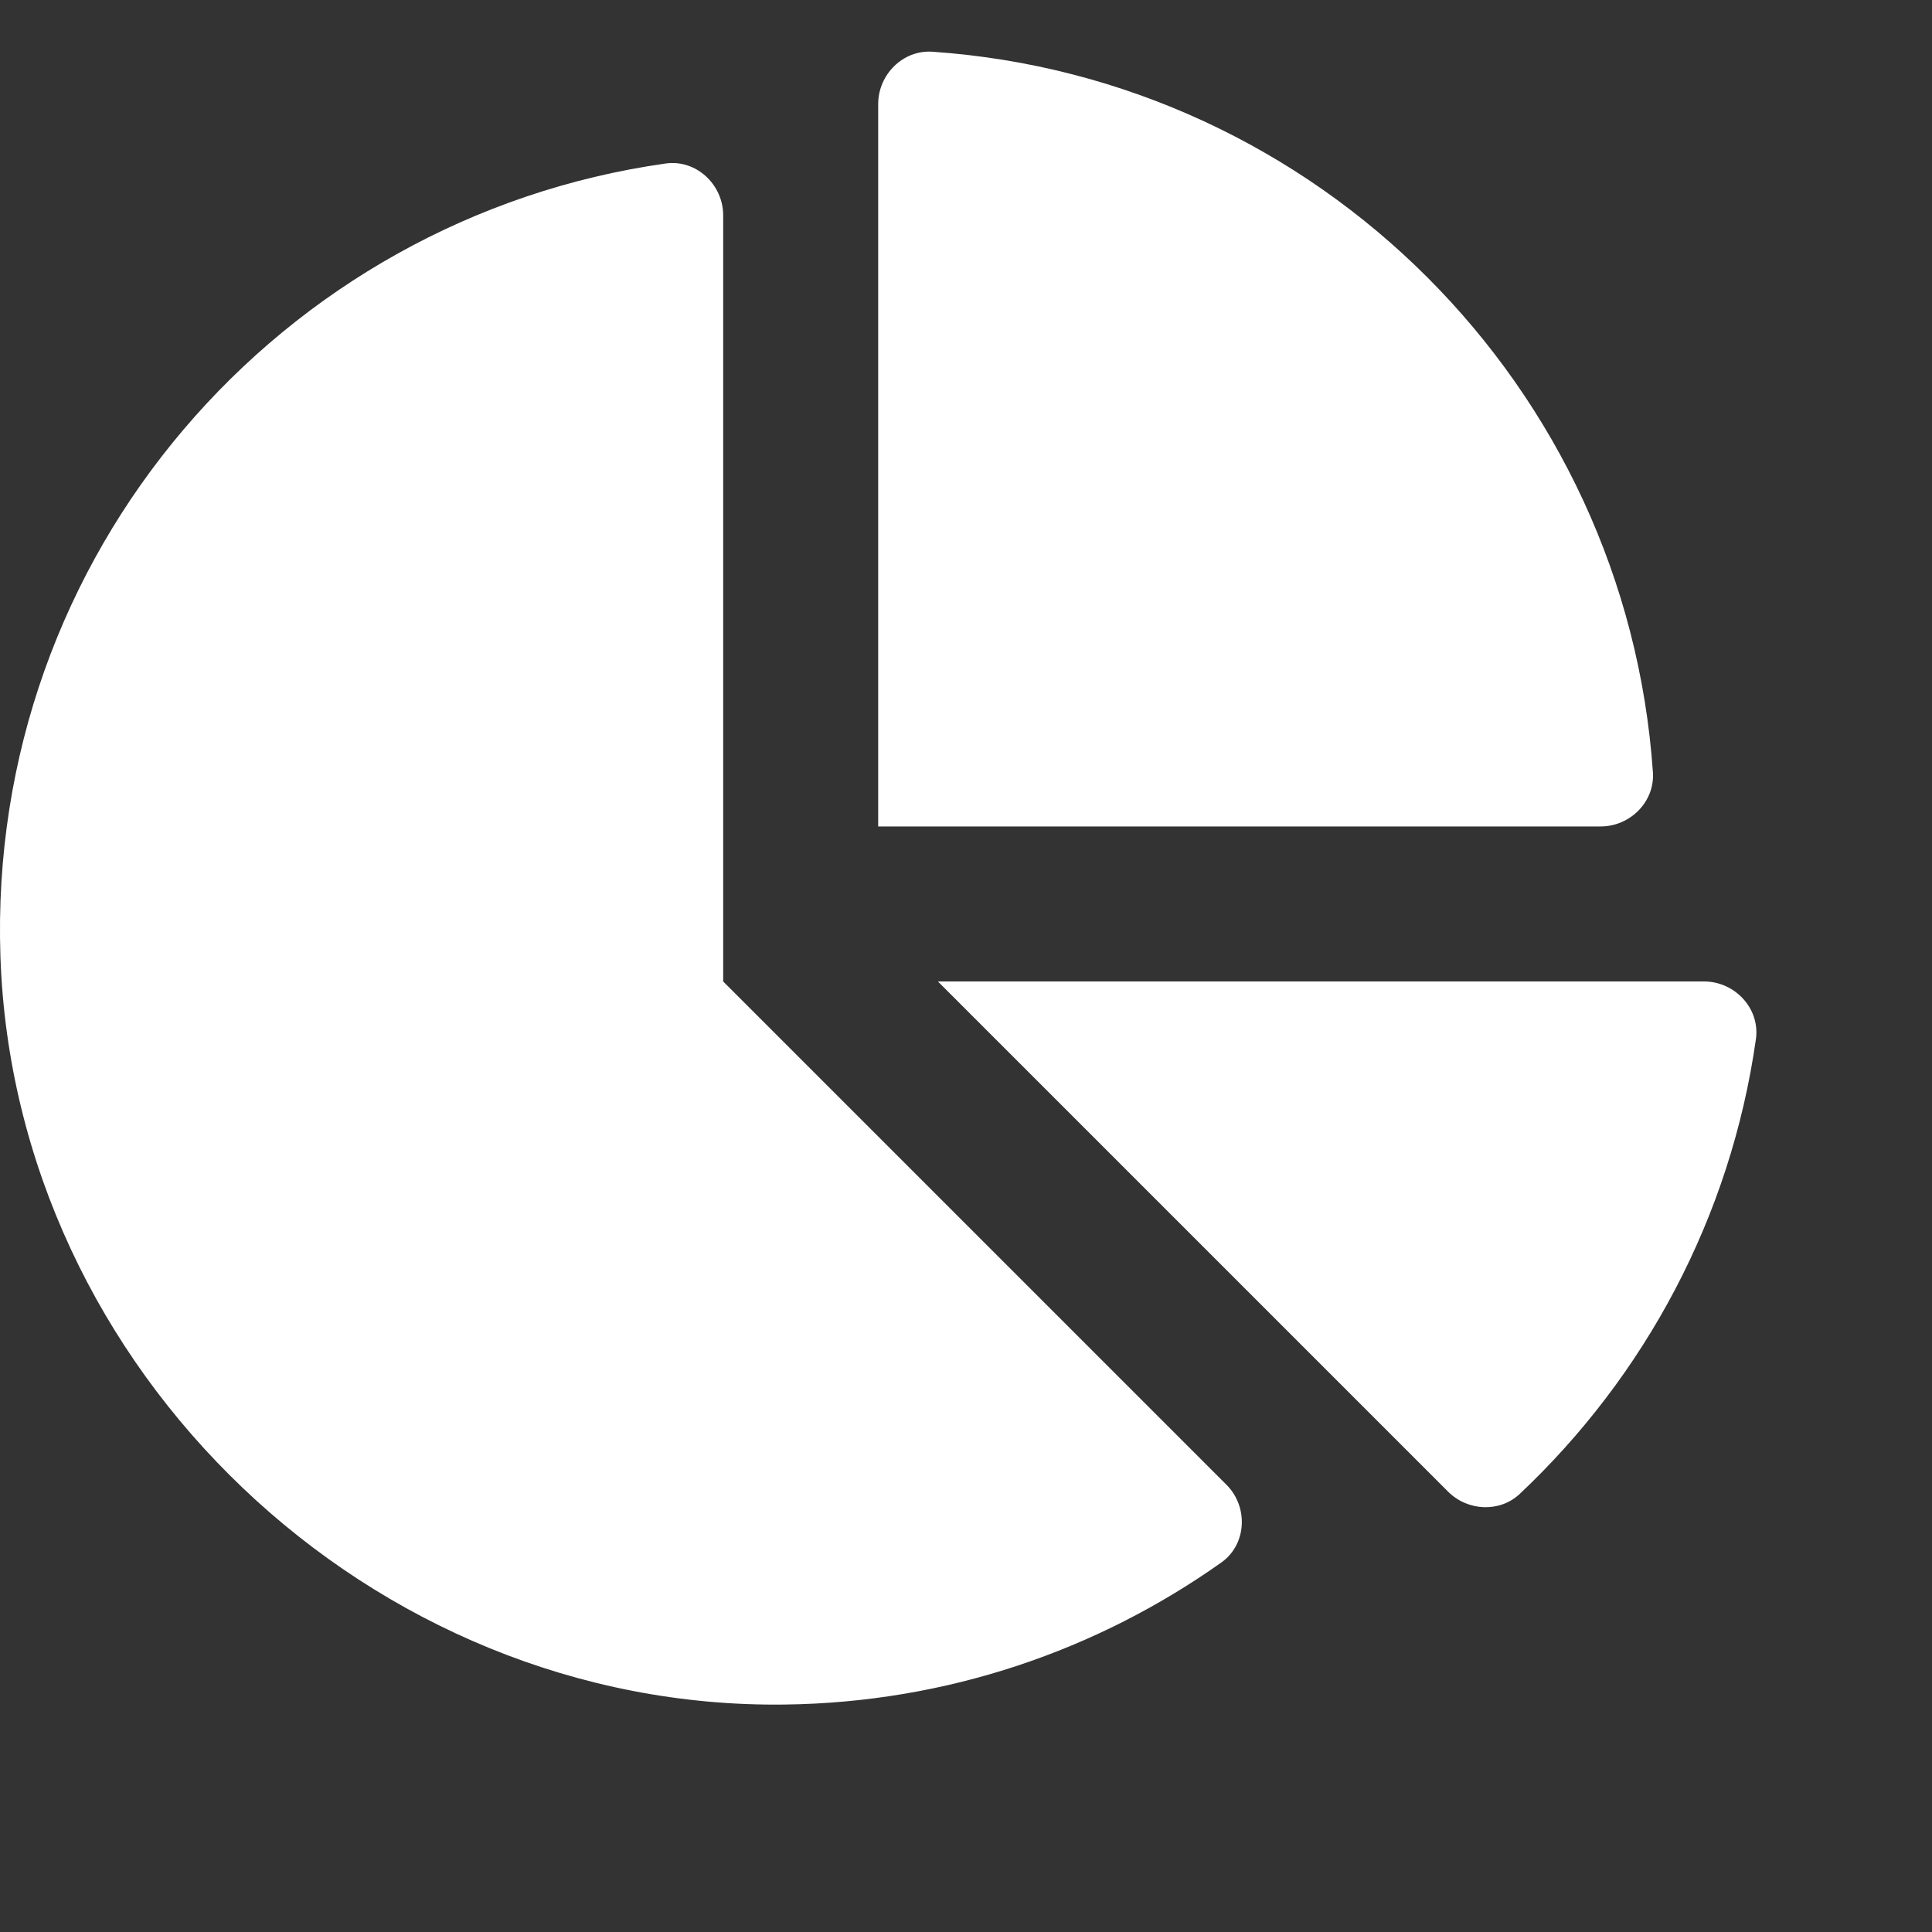 <svg width="27" height="27" viewBox="0 0 22 22" fill="none" xmlns="http://www.w3.org/2000/svg">
<rect x="0" y="0" width="22" height="22" fill="#333333" stroke="none"/>
<path d="M19.404 11.176H10.68L16.49 16.986C16.712 17.208 17.078 17.226 17.306 17.011C18.729 15.67 19.707 13.864 19.995 11.832C20.044 11.484 19.755 11.176 19.404 11.176V11.176ZM18.822 8.794C18.519 4.402 15.01 0.892 10.618 0.589C10.282 0.566 10 0.849 10 1.185V9.411H18.227C18.563 9.411 18.845 9.129 18.822 8.794ZM8.235 11.176V2.452C8.235 2.101 7.927 1.812 7.579 1.862C3.198 2.481 -0.151 6.308 0.005 10.895C0.166 15.607 4.222 19.47 8.935 19.41C10.788 19.387 12.5 18.79 13.908 17.792C14.198 17.586 14.217 17.158 13.966 16.907L8.235 11.176Z" fill="white"/>
</svg>
